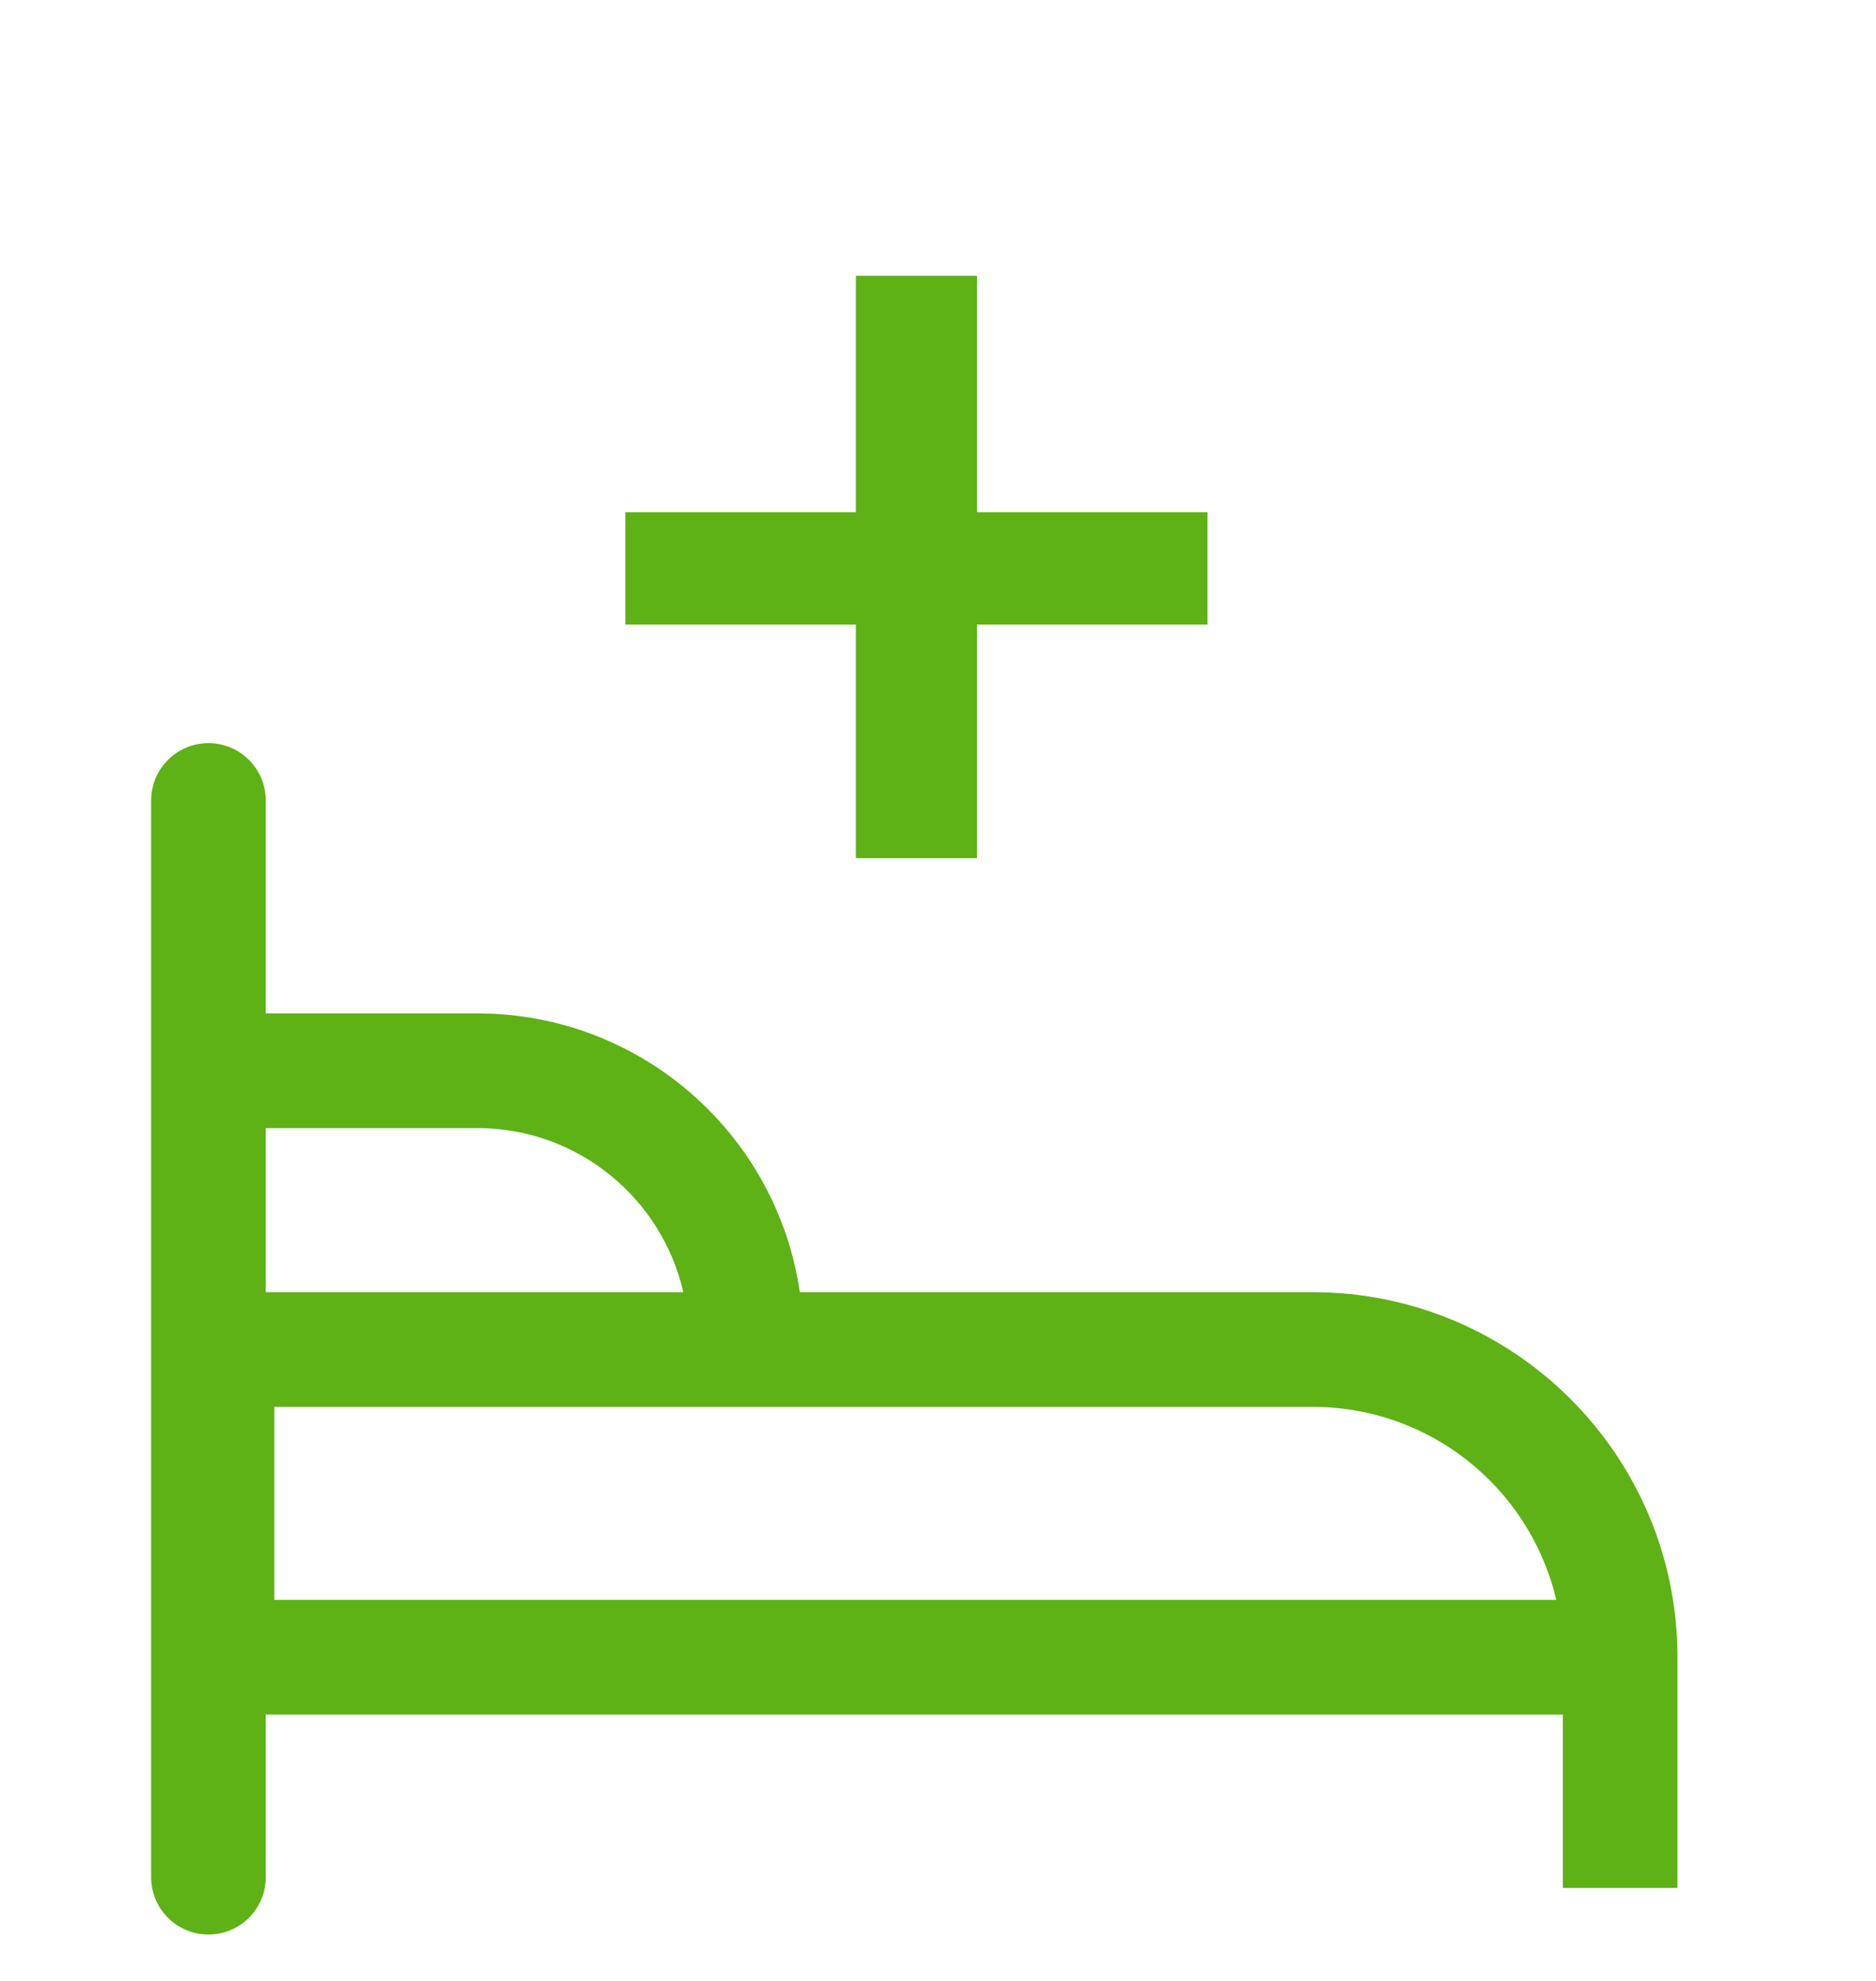 <svg width="18" height="19" viewBox="0 0 18 19" fill="none" xmlns="http://www.w3.org/2000/svg">
<path d="M2.55 7.678C2.55 7.374 2.304 7.128 2 7.128C1.696 7.128 1.45 7.374 1.45 7.678L2.55 7.678ZM1.45 18.005C1.45 18.309 1.696 18.555 2 18.555C2.304 18.555 2.55 18.309 2.55 18.005H1.45ZM2 9.72C1.696 9.72 1.45 9.966 1.45 10.27C1.45 10.573 1.696 10.82 2 10.82V9.72ZM6.607 12.848C6.607 13.152 6.853 13.398 7.157 13.398C7.461 13.398 7.707 13.152 7.707 12.848H6.607ZM2.082 12.944V12.394H1.532V12.944H2.082ZM2.082 15.895H1.532V16.445H2.082V15.895ZM1.45 7.678L1.45 18.005H2.55L2.55 7.678L1.45 7.678ZM2 10.82H4.579V9.72H2V10.82ZM4.579 10.82C5.699 10.82 6.607 11.728 6.607 12.848H7.707C7.707 11.12 6.306 9.72 4.579 9.72V10.82ZM12.594 12.394H2.082V13.494H12.594V12.394ZM1.532 12.944V15.895H2.632V12.944H1.532ZM2.082 16.445H15.545V15.345H2.082V16.445ZM14.995 15.895V18.108H16.095V15.895H14.995ZM12.594 13.494C13.92 13.494 14.995 14.569 14.995 15.895H16.095C16.095 13.961 14.528 12.394 12.594 12.394V13.494Z" fill="#5EB215"/>
<path d="M8.212 8.231V5.991H6V4.913H8.212V2.645H9.374V4.913H11.586V5.991H9.374V8.231H8.212Z" fill="#5EB215"/>
</svg>
